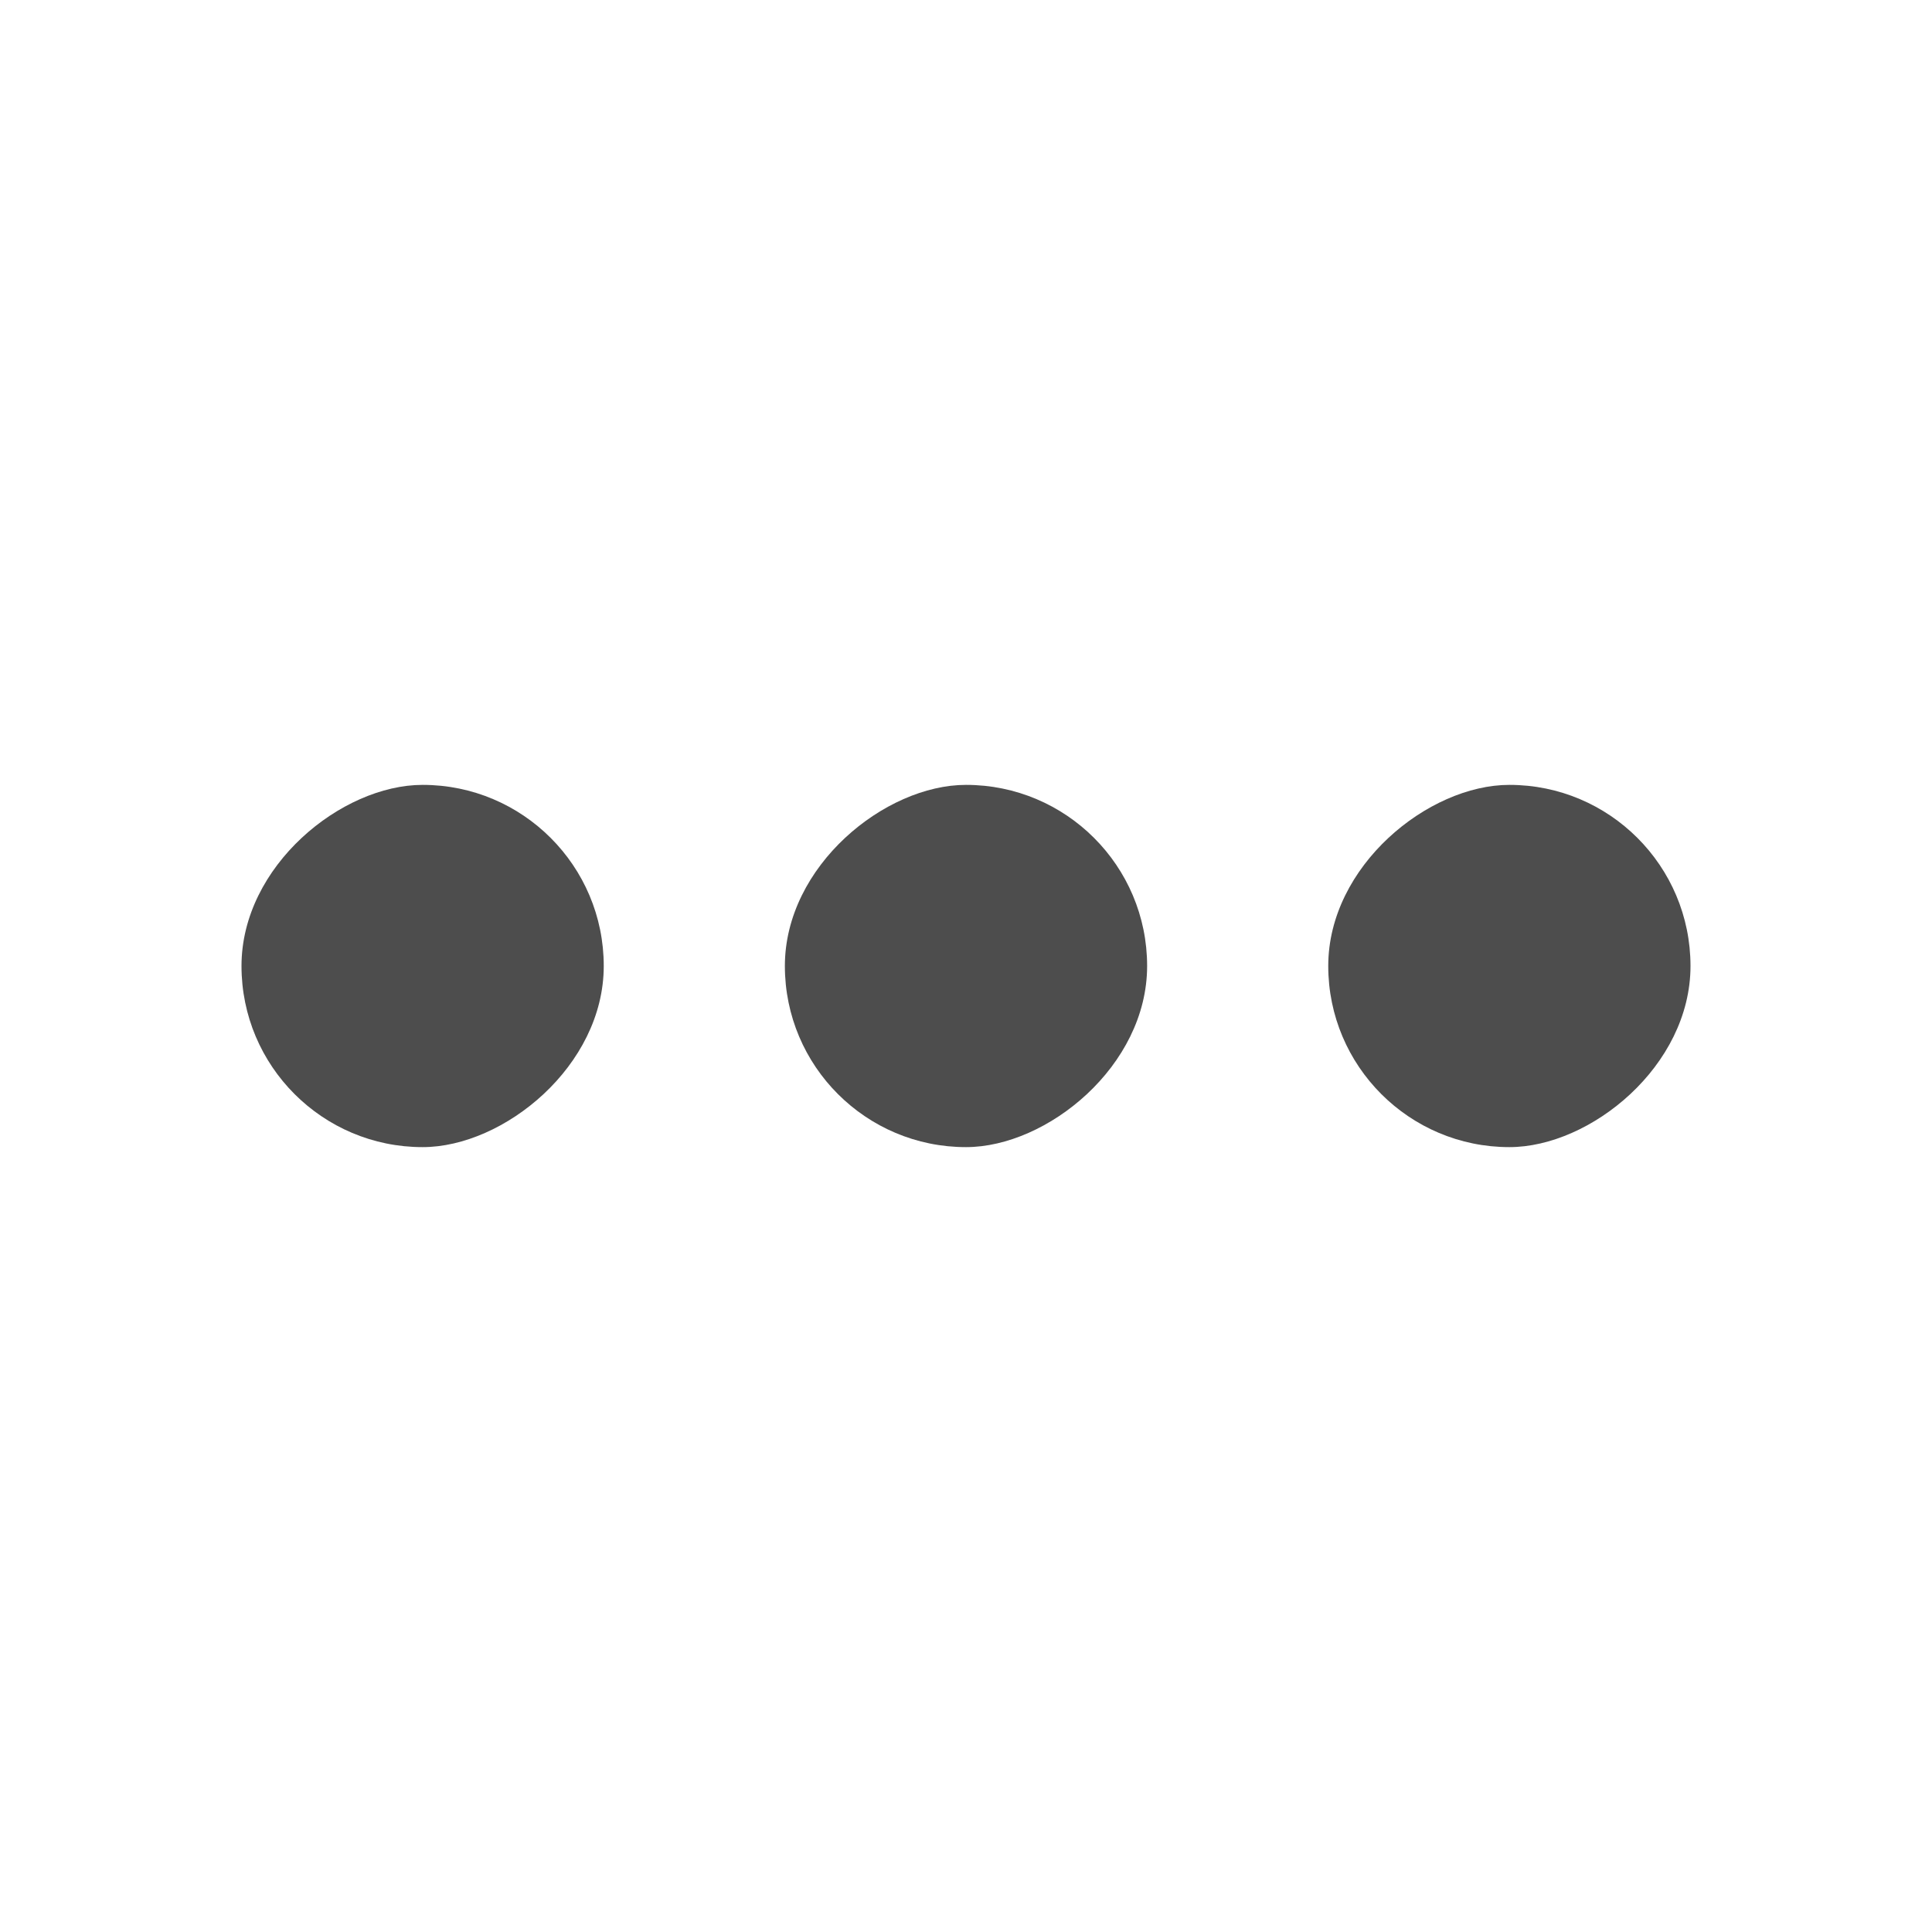 <?xml version="1.0" encoding="UTF-8" standalone="no"?>
<!-- Created with Inkscape (http://www.inkscape.org/) -->

<svg
   xmlns:dc="http://purl.org/dc/elements/1.1/"
   xmlns:cc="http://creativecommons.org/ns#"
   xmlns:rdf="http://www.w3.org/1999/02/22-rdf-syntax-ns#"
   xmlns:svg="http://www.w3.org/2000/svg"
   xmlns="http://www.w3.org/2000/svg"
   xmlns:sodipodi="http://sodipodi.sourceforge.net/DTD/sodipodi-0.dtd"
   xmlns:inkscape="http://www.inkscape.org/namespaces/inkscape"
   id="svg7384"
   style="enable-background:new"
   height="16"
   width="16"
   version="1.1"
   inkscape:version="0.91 r13725"
   sodipodi:docname="content-loading-symbolic.svg">
  <sodipodi:namedview
     pagecolor="#ffffff"
     bordercolor="#666666"
     borderopacity="1"
     objecttolerance="10"
     gridtolerance="10"
     guidetolerance="10"
     inkscape:pageopacity="0"
     inkscape:pageshadow="2"
     inkscape:window-width="640"
     inkscape:window-height="480"
     id="namedview12"
     showgrid="false"
     inkscape:zoom="41.1875"
     inkscape:cx="-0.64339904"
     inkscape:cy="8"
     inkscape:current-layer="svg7384" />
  <title
     id="title8473">Paper Symbolic Icon Theme</title>
  <defs
     id="defs7386">
    <filter
       id="filter7554"
       color-interpolation-filters="sRGB">
      <feBlend
         id="feBlend7556"
         in2="BackgroundImage"
         mode="darken" />
    </filter>
  </defs>
  <g
     id="layer9"
     transform="matrix(0.75,0,0,0.75,-258.25,160.25)"
     style="fill:#4d4d4d;fill-opacity:1">
    <rect
       id="rect5458"
       style="color:#000000;fill:#4d4d4d;fill-opacity:1;enable-background:new"
       rx="2"
       ry="2"
       transform="matrix(0,1,-1,0,0,0)"
       width="4"
       y="-363"
       x="-205"
       height="4" />
    <rect
       id="rect5460"
       style="color:#000000;fill:#4d4d4d;fill-opacity:1;enable-background:new"
       rx="2"
       ry="2"
       transform="matrix(0,1,-1,0,0,0)"
       width="4"
       y="-357"
       x="-205"
       height="4" />
    <rect
       id="rect5462"
       style="color:#000000;fill:#4d4d4d;fill-opacity:1;enable-background:new"
       rx="2"
       ry="2"
       transform="matrix(0,1,-1,0,0,0)"
       width="4"
       y="-351"
       x="-205"
       height="4" />
  </g>
</svg>
